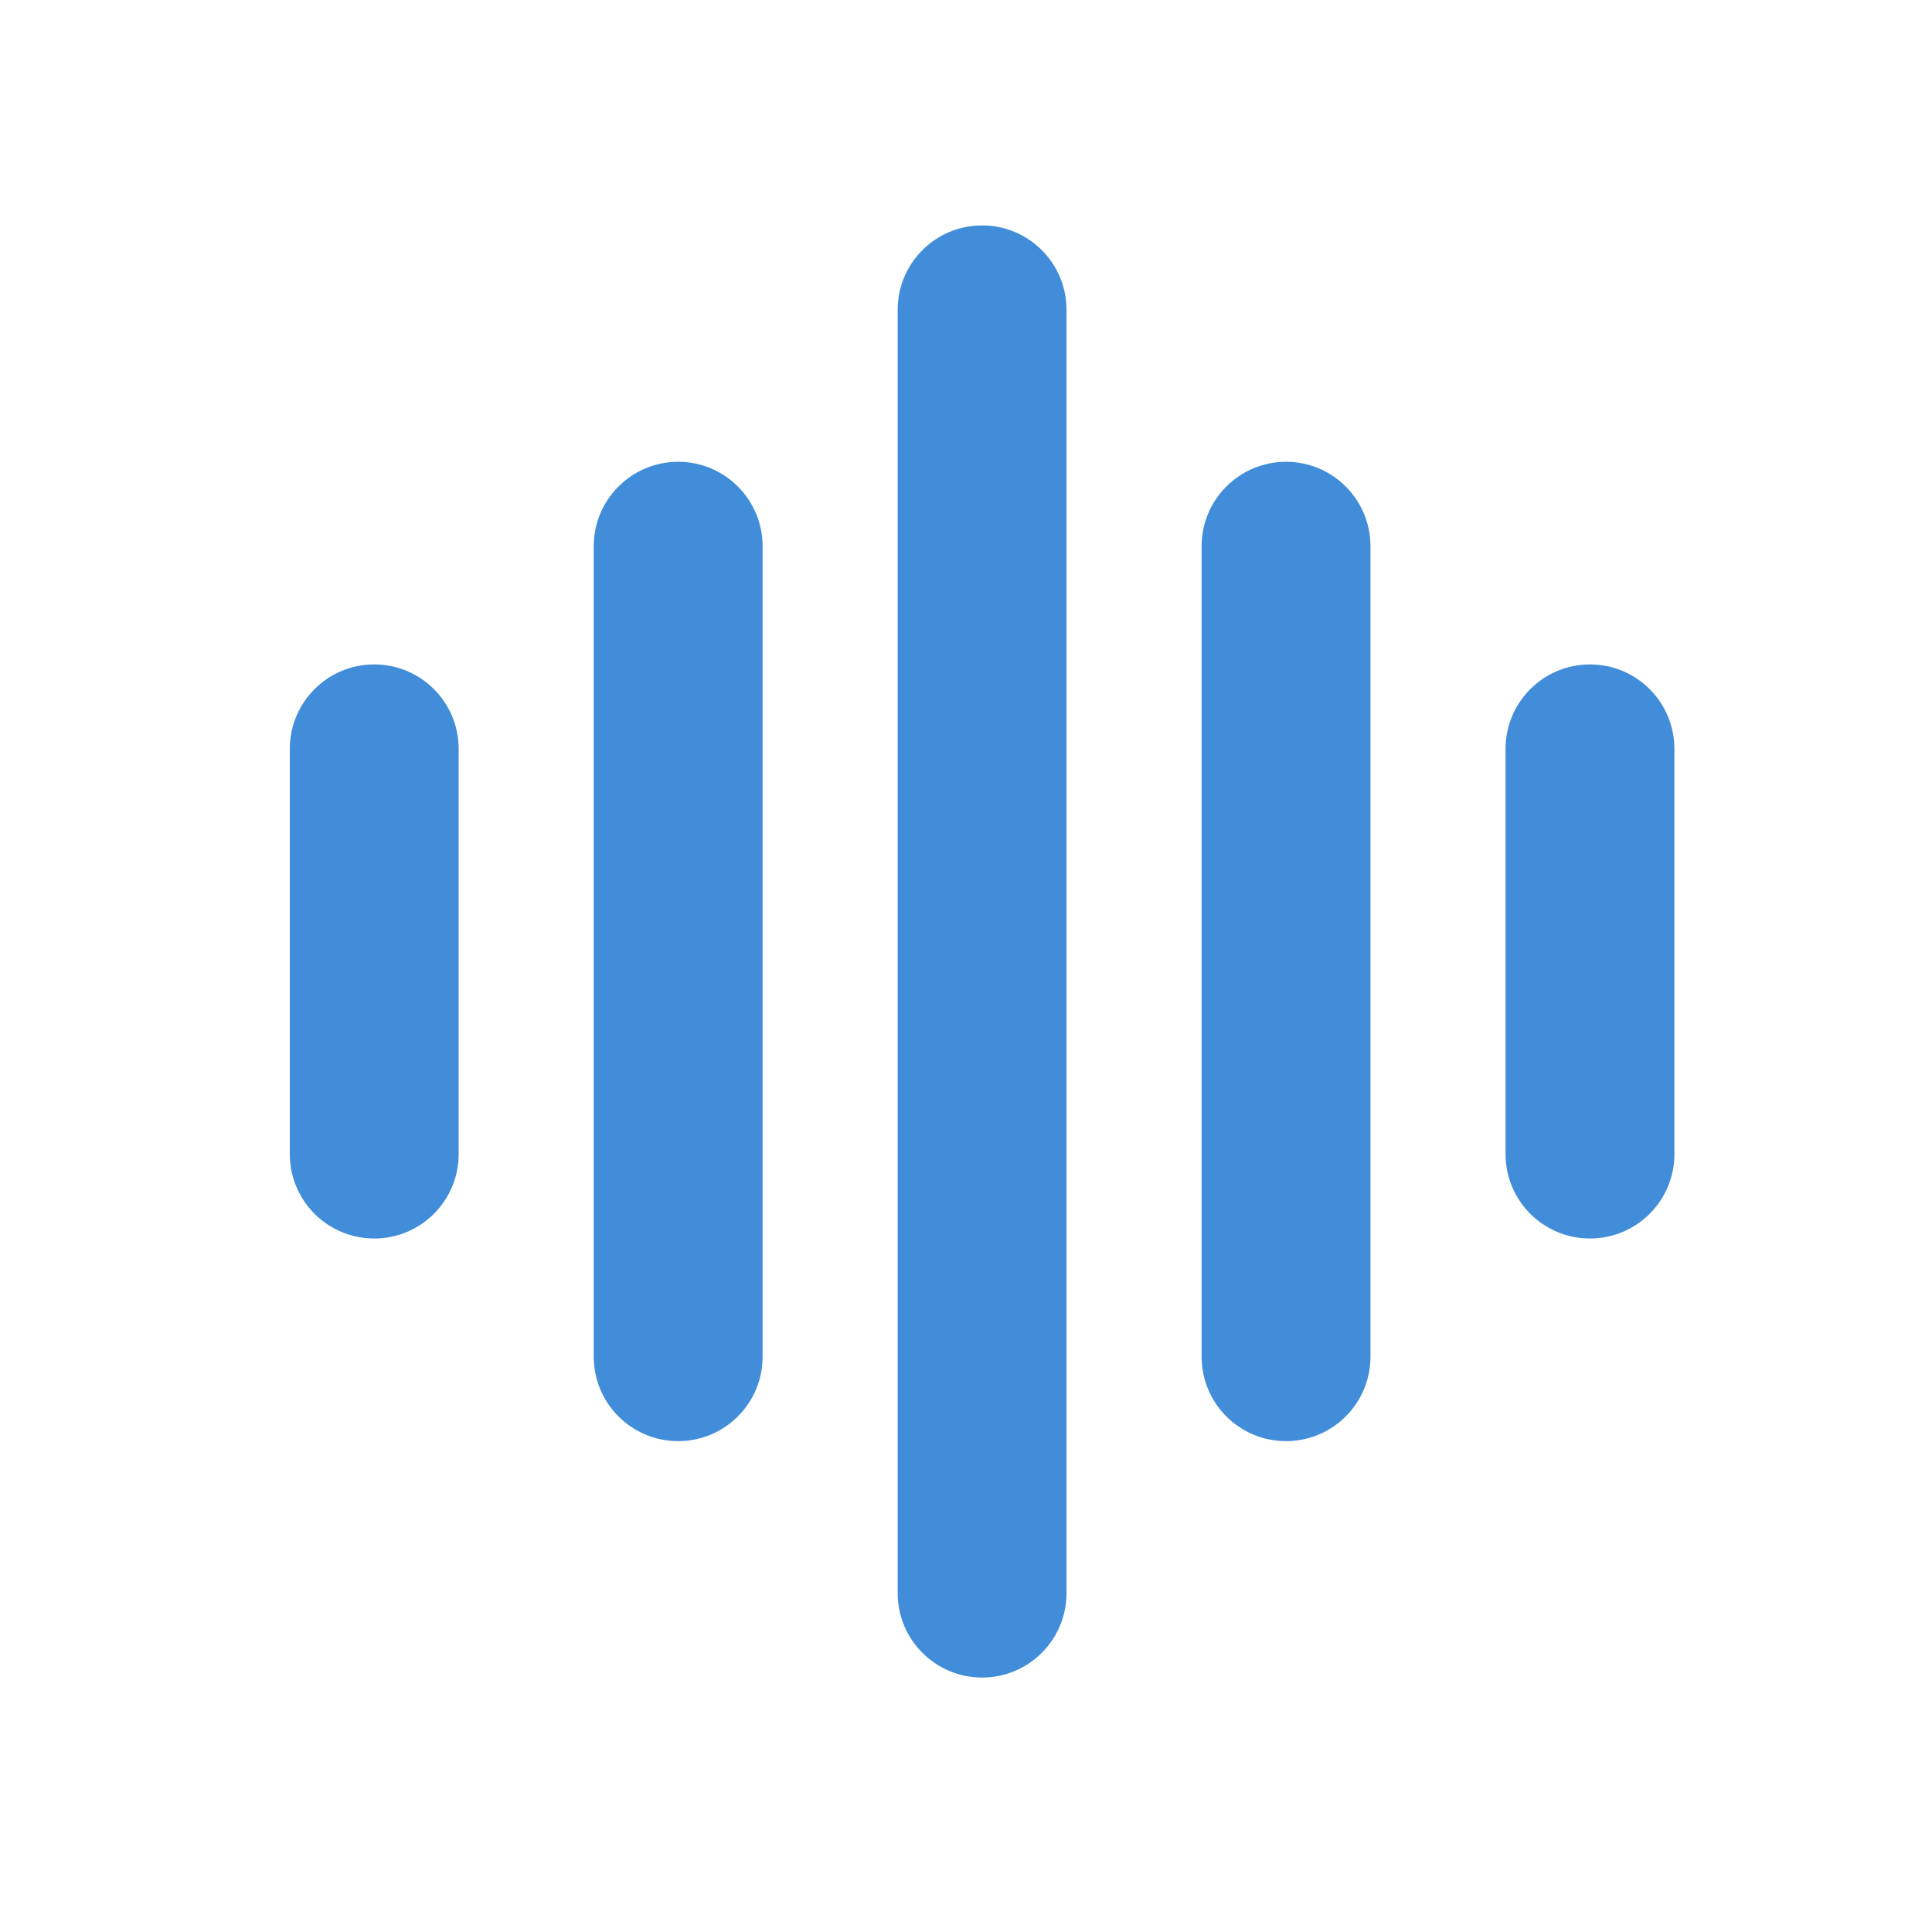 <svg width="60" height="60" viewBox="0 0 60 60" fill="none" xmlns="http://www.w3.org/2000/svg">
<path fill-rule="evenodd" clip-rule="evenodd" d="M30.5 7C31.948 7 33.122 8.174 33.122 9.622V49.476C33.122 50.924 31.948 52.098 30.5 52.098C29.052 52.098 27.878 50.924 27.878 49.476V9.622C27.878 8.174 29.052 7 30.5 7Z" fill="#418DD9"/>
<path fill-rule="evenodd" clip-rule="evenodd" d="M39.939 14.341C41.387 14.341 42.561 15.515 42.561 16.963V42.134C42.561 43.582 41.387 44.756 39.939 44.756C38.491 44.756 37.317 43.582 37.317 42.134V16.963C37.317 15.515 38.491 14.341 39.939 14.341Z" fill="#418DD9"/>
<path fill-rule="evenodd" clip-rule="evenodd" d="M49.378 20.634C50.826 20.634 52 21.808 52 23.256V35.842C52 37.289 50.826 38.463 49.378 38.463C47.93 38.463 46.756 37.289 46.756 35.842V23.256C46.756 21.808 47.93 20.634 49.378 20.634Z" fill="#418DD9"/>
<path fill-rule="evenodd" clip-rule="evenodd" d="M21.061 14.341C22.509 14.341 23.683 15.515 23.683 16.963V42.134C23.683 43.582 22.509 44.756 21.061 44.756C19.613 44.756 18.439 43.582 18.439 42.134V16.963C18.439 15.515 19.613 14.341 21.061 14.341Z" fill="#418DD9"/>
<path fill-rule="evenodd" clip-rule="evenodd" d="M11.622 20.634C13.07 20.634 14.244 21.808 14.244 23.256V35.842C14.244 37.289 13.07 38.463 11.622 38.463C10.174 38.463 9 37.289 9 35.842V23.256C9 21.808 10.174 20.634 11.622 20.634Z" fill="#418DD9"/>
</svg>
